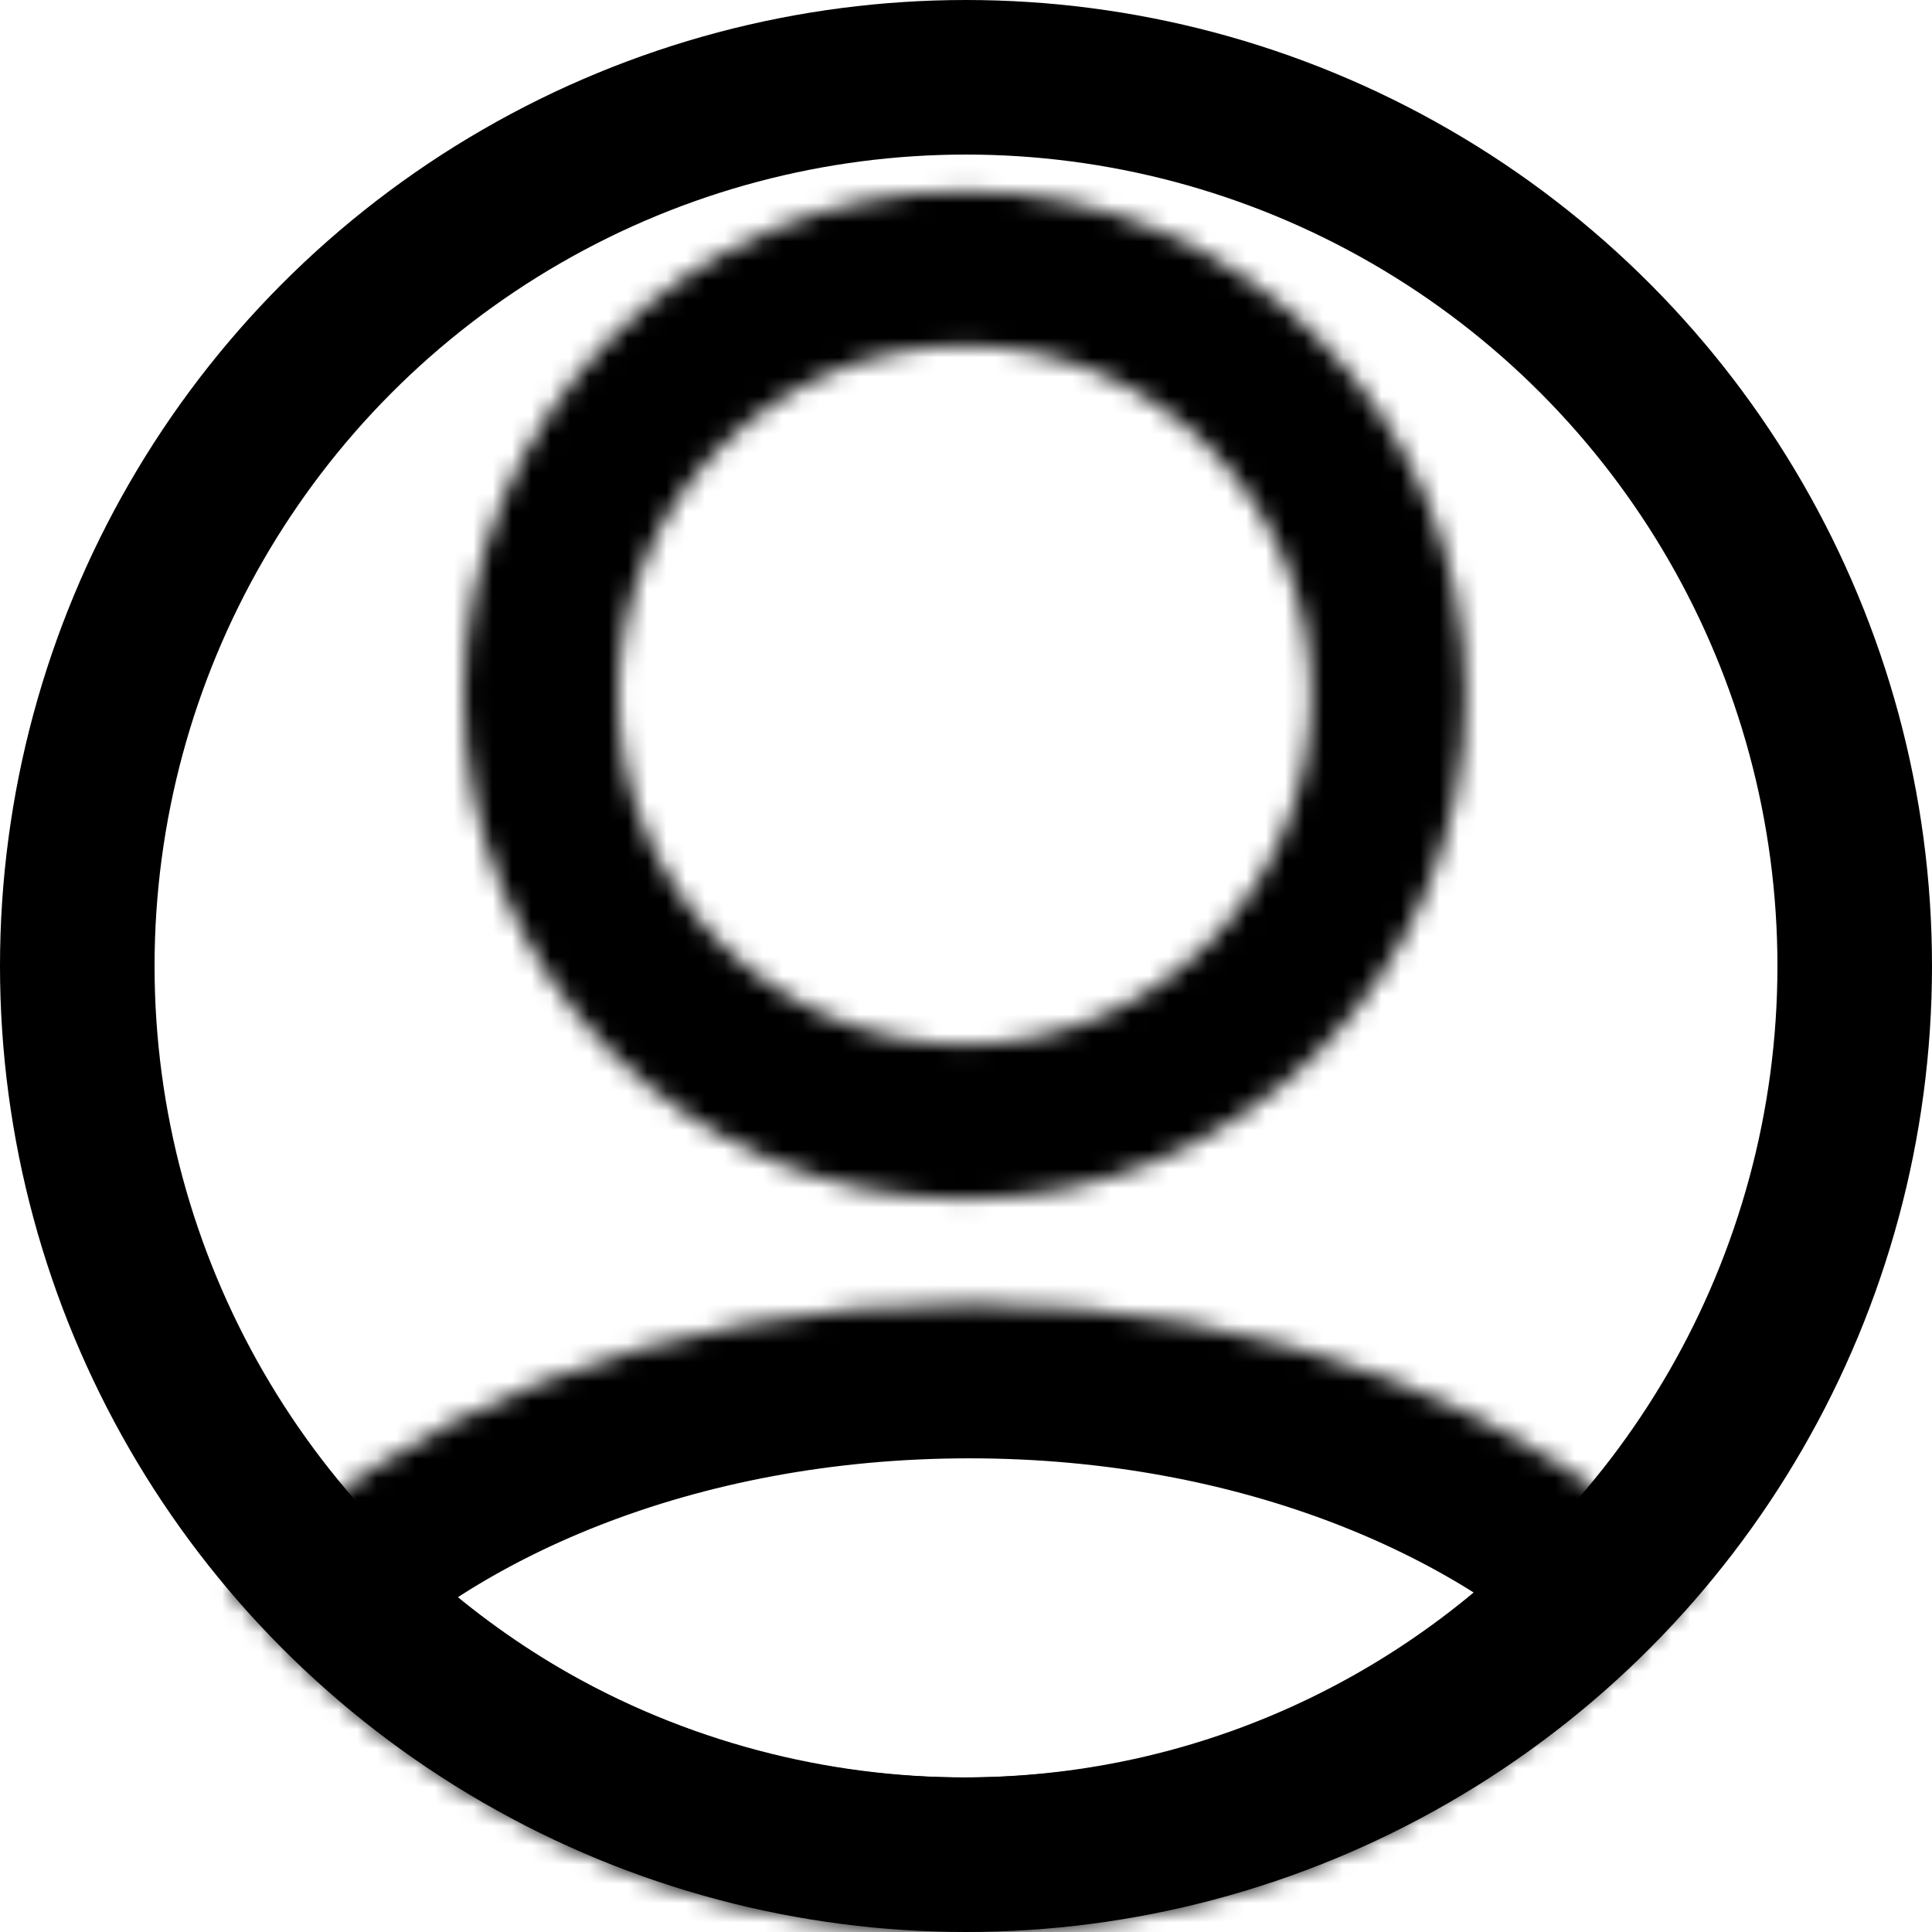 <svg width="100" height="100" viewBox="0 0 100 100" fill="none" xmlns="http://www.w3.org/2000/svg">
<circle cx="50" cy="50" r="46" stroke="black" stroke-width="8"/>
<mask id="path-2-inside-1_1730_24833" fill="white">
<path fill-rule="evenodd" clip-rule="evenodd" d="M67.86 35.982C67.86 46.013 59.789 54.063 49.931 54.063C40.074 54.063 32.003 46.013 32.003 35.982C32.003 25.952 40.074 17.901 49.931 17.901C59.789 17.901 67.86 25.952 67.86 35.982ZM75.86 35.982C75.86 50.386 64.251 62.063 49.931 62.063C35.612 62.063 24.003 50.386 24.003 35.982C24.003 21.578 35.612 9.901 49.931 9.901C64.251 9.901 75.86 21.578 75.86 35.982ZM49.842 100C65.265 100 79.04 92.905 88.118 81.783C79.884 73.154 65.964 67.483 50.179 67.483C34.162 67.483 20.066 73.321 11.881 82.164C20.961 93.067 34.597 100 49.842 100Z"/>
</mask>
<path d="M88.118 81.783L94.316 86.841L98.782 81.37L93.906 76.26L88.118 81.783ZM11.881 82.164L6.01 76.73L1.238 81.886L5.734 87.284L11.881 82.164ZM49.931 62.063C64.245 62.063 75.86 50.392 75.86 35.982H59.86C59.86 41.633 55.332 46.063 49.931 46.063V62.063ZM24.003 35.982C24.003 50.392 35.618 62.063 49.931 62.063V46.063C44.531 46.063 40.003 41.633 40.003 35.982H24.003ZM49.931 9.901C35.618 9.901 24.003 21.572 24.003 35.982H40.003C40.003 30.331 44.531 25.901 49.931 25.901V9.901ZM75.86 35.982C75.86 21.572 64.245 9.901 49.931 9.901V25.901C55.332 25.901 59.86 30.331 59.86 35.982H75.86ZM49.931 70.064C68.714 70.064 83.86 54.76 83.86 35.982H67.86C67.86 46.013 59.789 54.063 49.931 54.063V70.064ZM16.003 35.982C16.003 54.76 31.149 70.064 49.931 70.064V54.063C40.074 54.063 32.003 46.013 32.003 35.982H16.003ZM49.931 1.901C31.149 1.901 16.003 17.204 16.003 35.982H32.003C32.003 25.952 40.074 17.901 49.931 17.901V1.901ZM83.86 35.982C83.86 17.204 68.714 1.901 49.931 1.901V17.901C59.789 17.901 67.86 25.952 67.86 35.982H83.86ZM81.921 76.724C74.29 86.073 62.751 92 49.842 92V108C67.779 108 83.79 99.737 94.316 86.841L81.921 76.724ZM50.179 75.483C64.223 75.483 75.888 80.554 82.331 87.306L93.906 76.26C83.88 65.753 67.706 59.483 50.179 59.483V75.483ZM17.752 87.599C24.13 80.708 35.92 75.483 50.179 75.483V59.483C32.404 59.483 16.001 65.935 6.01 76.73L17.752 87.599ZM49.842 92C37.081 92 25.66 86.208 18.028 77.045L5.734 87.284C16.262 99.926 32.112 108 49.842 108V92Z" fill="black" mask="url(#path-2-inside-1_1730_24833)"/>
</svg>
